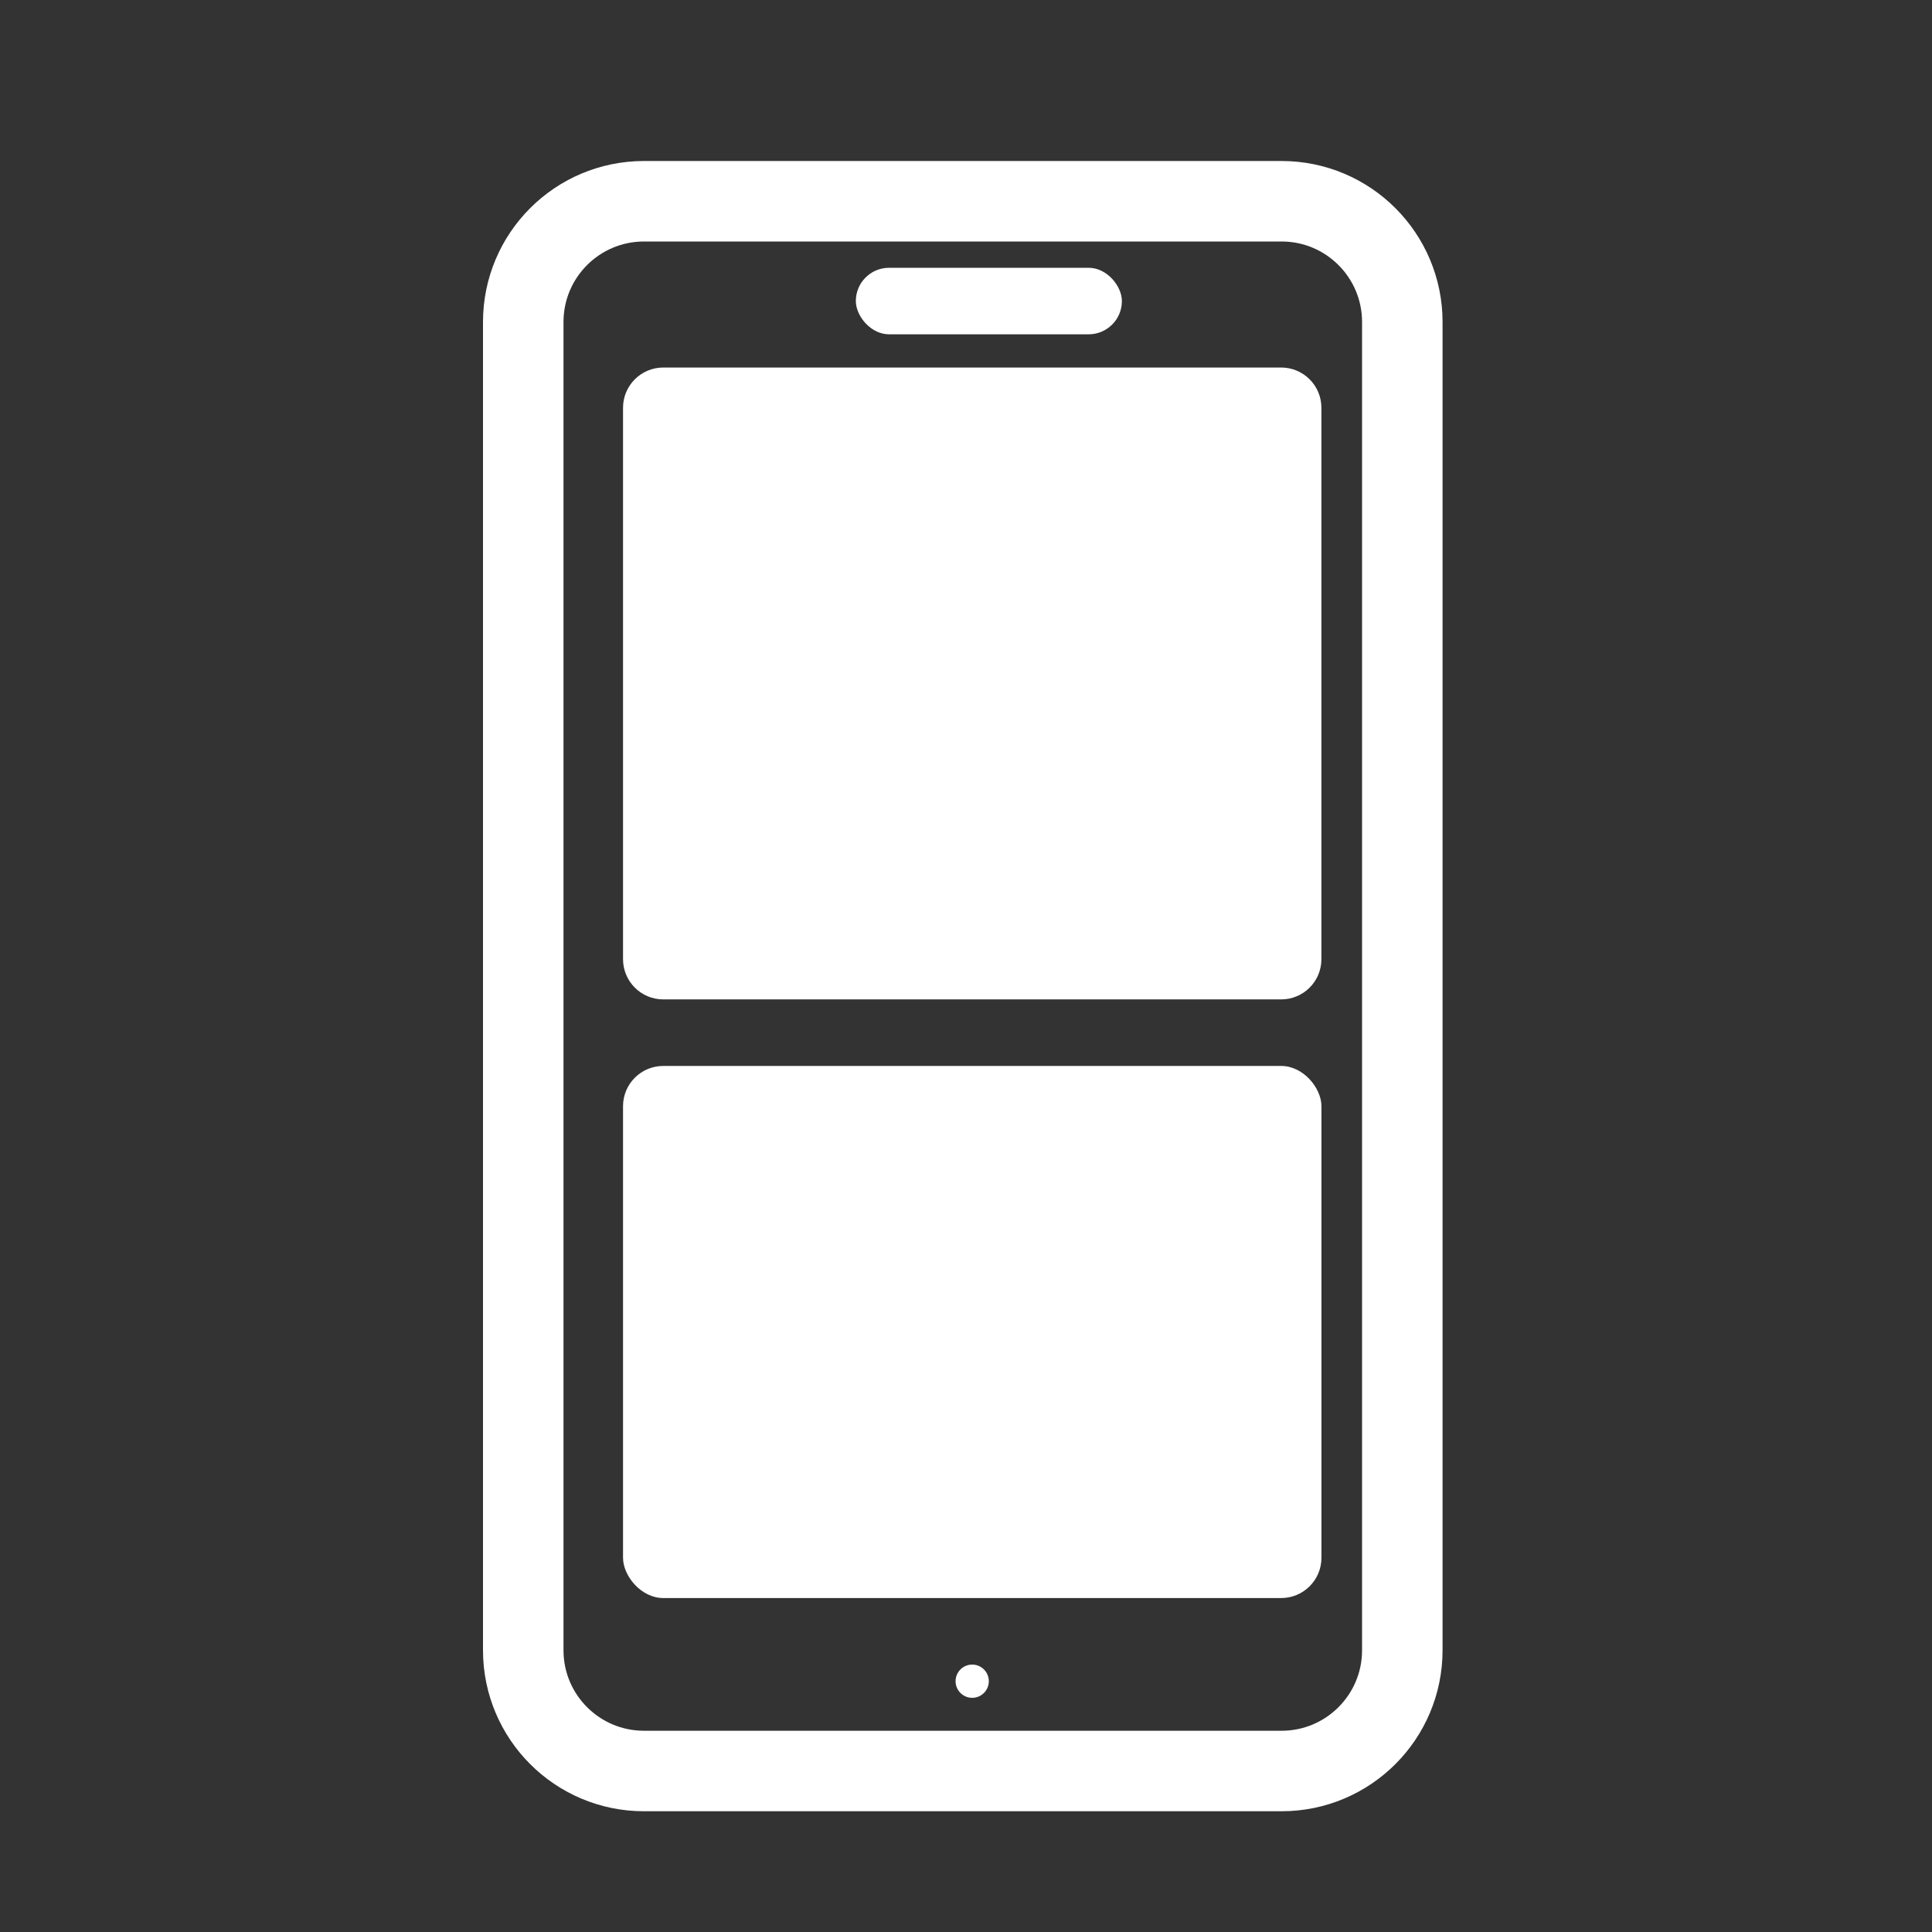 <svg width="48" height="48" viewBox="0 0 48 48" fill="none" xmlns="http://www.w3.org/2000/svg">
<rect x="0" y="0" width="48" height="48" fill="#333333" stroke="none"/>
<path d="M13 8C13 6.343 14.343 5 16 5L31.84 5C33.497 5 34.84 6.343 34.84 8V41C34.84 42.657 33.497 44 31.84 44H16C14.343 44 13 42.657 13 41L13 8Z" stroke="white" stroke-width="2" stroke-linecap="round" stroke-linejoin="round"/>
<path d="M15.479 23.83C15.479 24.383 15.927 24.83 16.479 24.83H31.83C32.383 24.83 32.83 24.383 32.83 23.83V10.131C32.83 9.579 32.383 9.131 31.83 9.131H28.492H26.323L24.154 9.131H21.986H19.817H16.479C15.927 9.131 15.479 9.579 15.479 10.131V23.83Z" fill="white"/>
<rect x="21.263" y="6.653" width="6.61" height="1.653" rx="0.826" fill="white"/>
<circle cx="24.154" cy="41.769" r="0.413" fill="white"/>
<rect x="15.479" y="26.483" width="17.352" height="13.22" rx="1" fill="white"/>
</svg>
